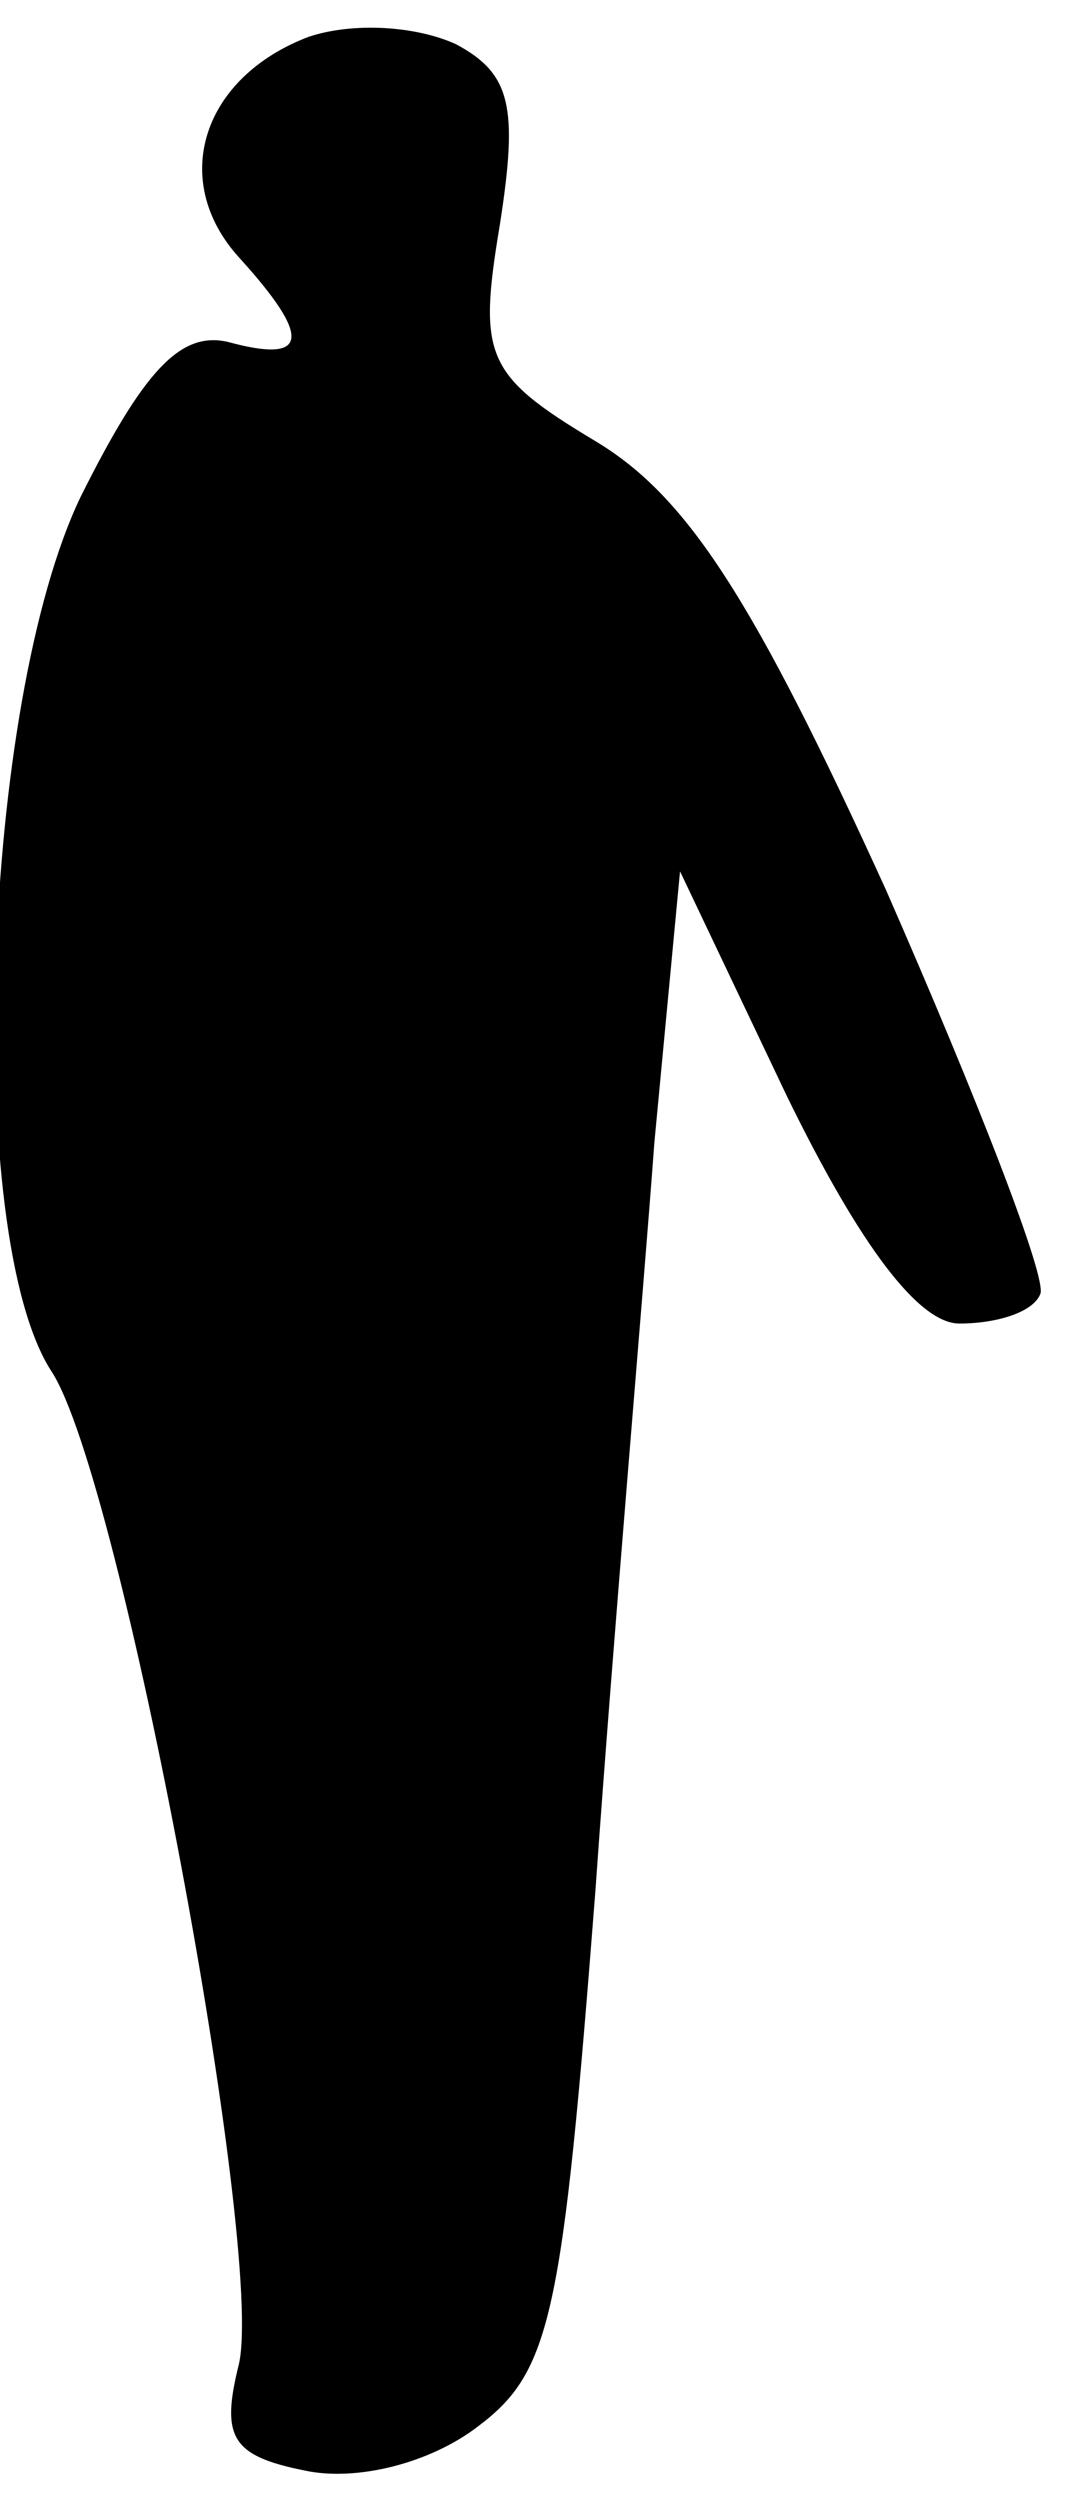 <?xml version="1.0" standalone="no"?>
<!DOCTYPE svg PUBLIC "-//W3C//DTD SVG 20010904//EN"
 "http://www.w3.org/TR/2001/REC-SVG-20010904/DTD/svg10.dtd">
<svg version="1.0" xmlns="http://www.w3.org/2000/svg"
 width="29pt" height="68pt" viewBox="0 0 29 68"
 preserveAspectRatio="xMidYMid meet">
<g transform="translate(0,68) scale(0.1,-0.1)"
fill="#000000" stroke="none">
<path fill="#000000" stroke="none" d="M84 670 c-29 -11 -38 -39 -19 -60 20
-22 19 -29 -3 -23 -13 3 -23 -8 -40 -42 -27 -56 -32 -201 -8 -238 19 -29 58
-239 51 -270 -5 -20 -2 -25 18 -29 14 -3 34 2 47 12 20 15 23 30 32 146 5 71
13 162 16 203 l7 74 29 -61 c20 -41 36 -62 47 -62 10 0 20 3 22 8 2 4 -17 53
-42 110 -36 79 -54 107 -79 122 -30 18 -32 23 -26 59 5 32 3 41 -12 49 -11 5
-28 6 -40 2z"/>
</g>
</svg>
